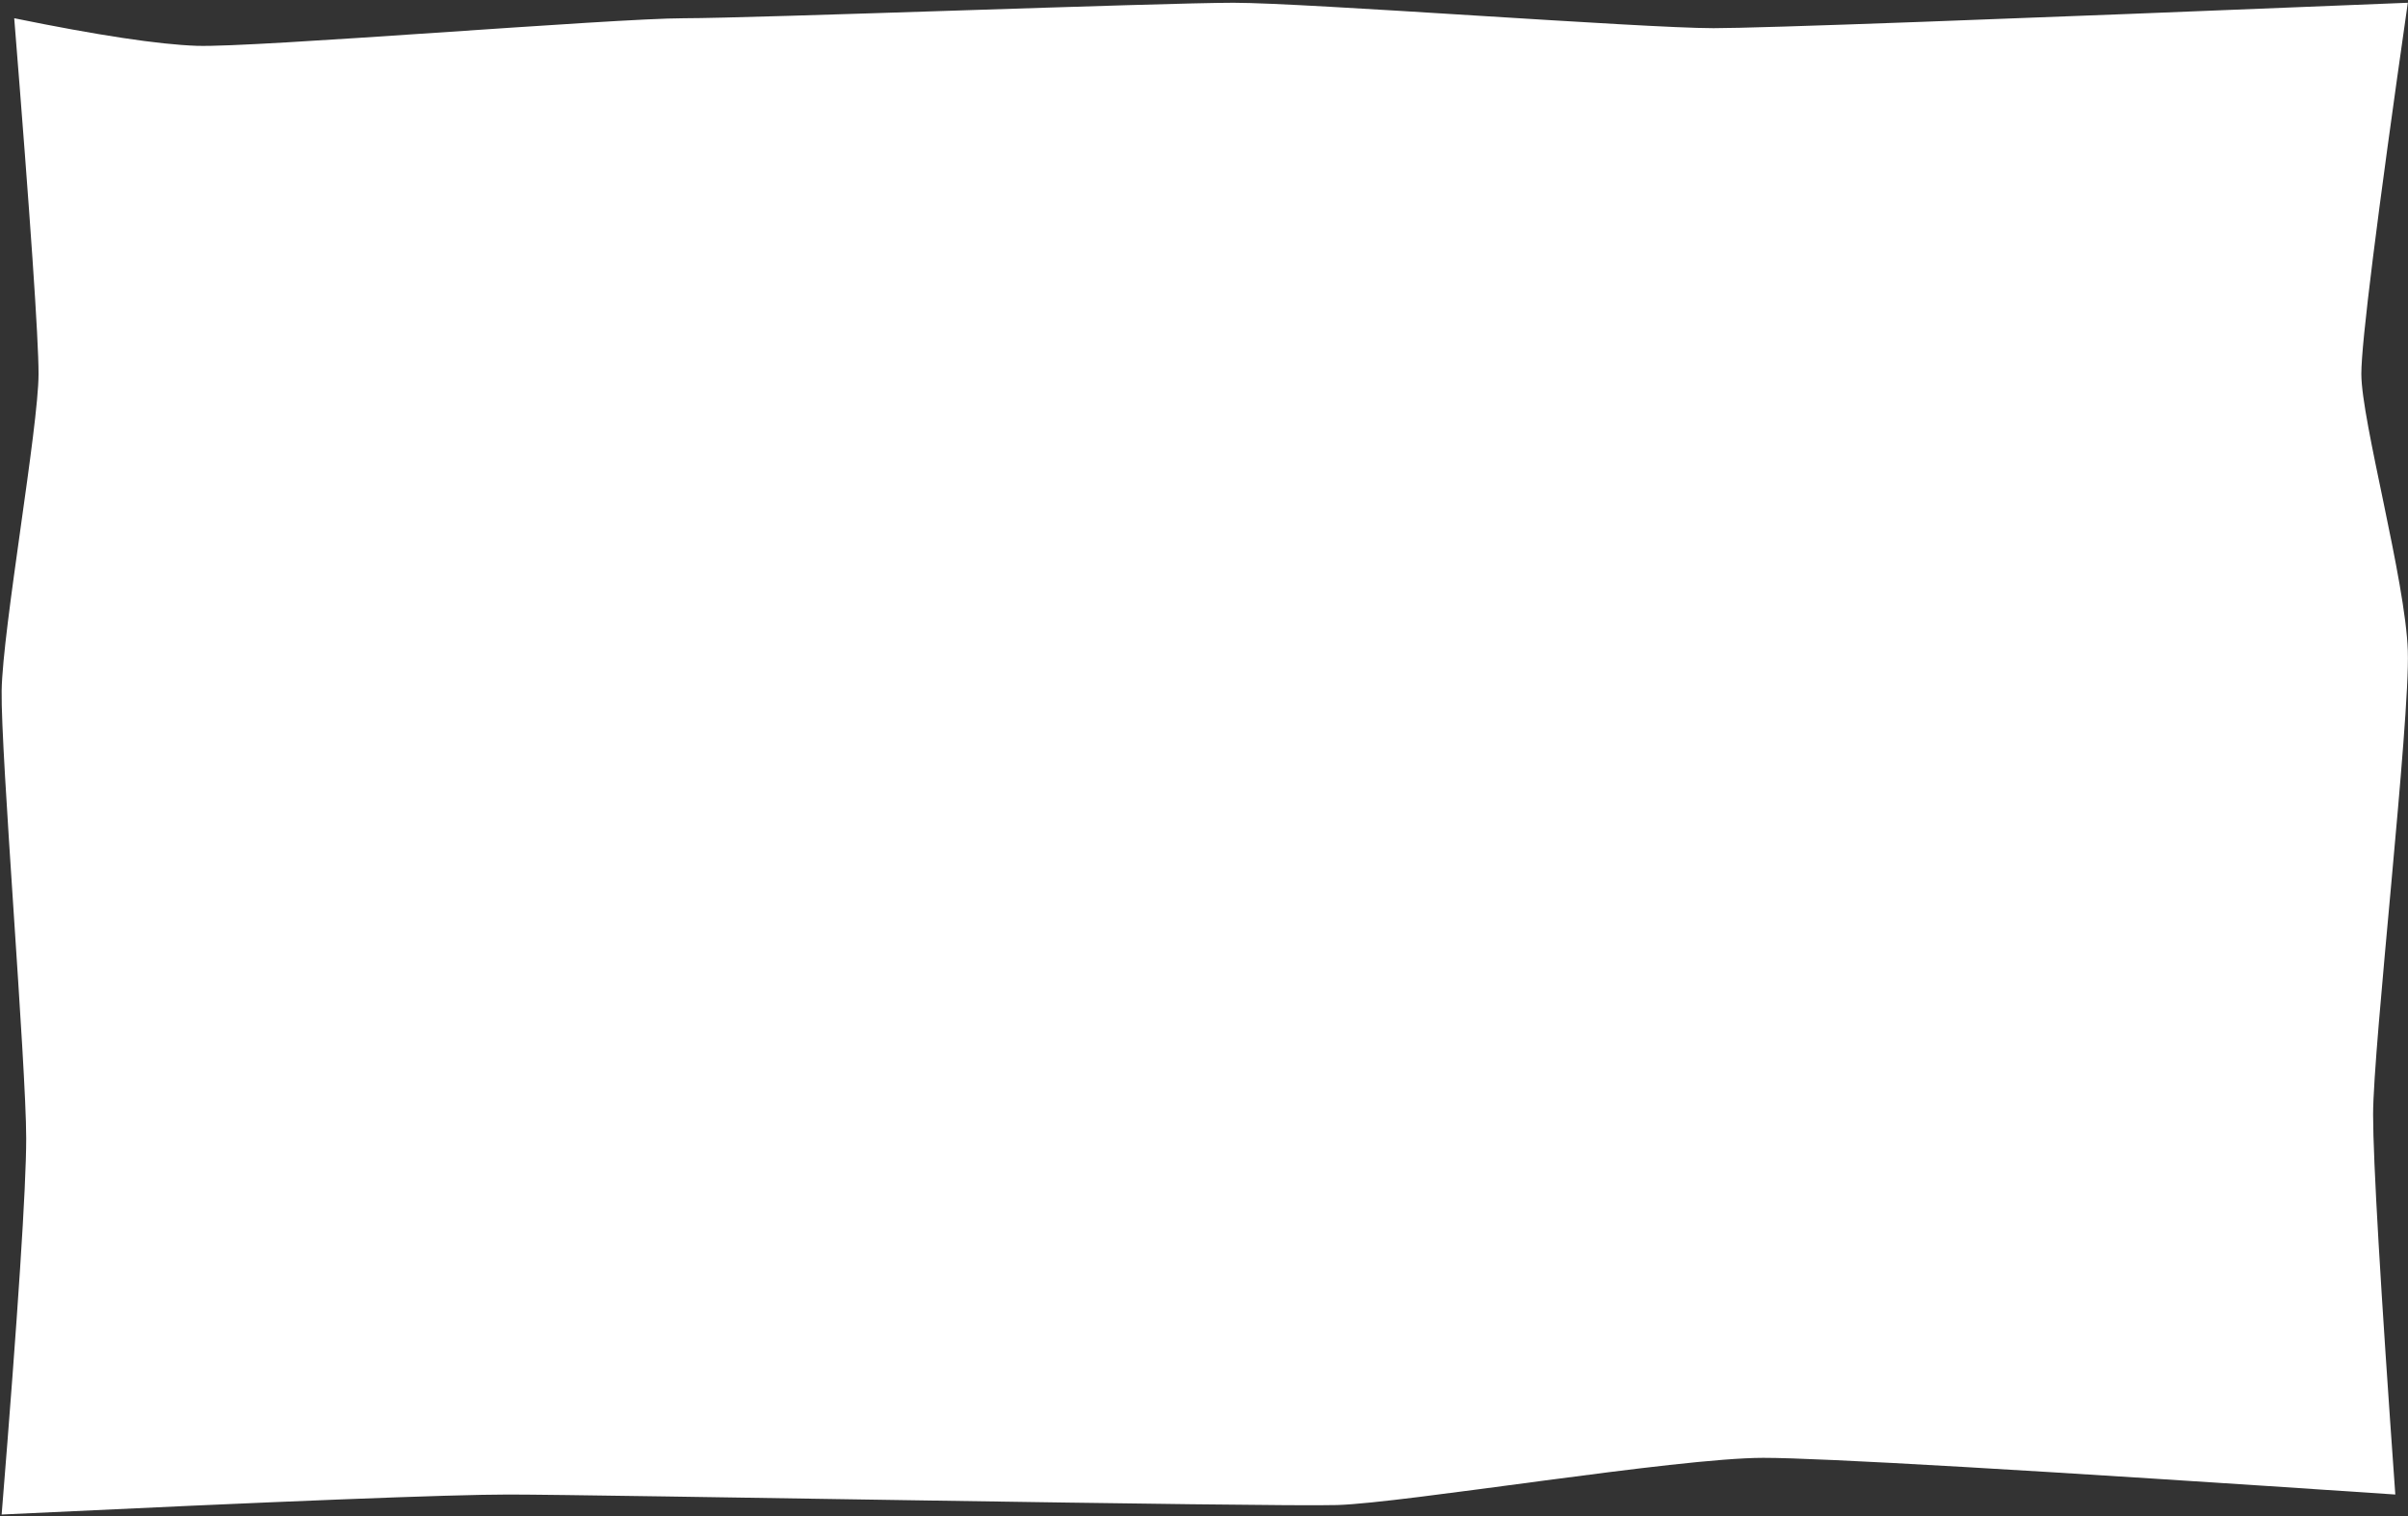 <svg width="524" height="330" viewBox="0 0 524 330" fill="none" xmlns="http://www.w3.org/2000/svg">
<rect x="0" y="0" width="524" height="330" fill="#333333" stroke="none"/>
<path fill-rule="evenodd" clip-rule="evenodd" d="M3.096 3.97C21.274 7.68 34.509 9.68 42.8 9.97C55.236 10.405 133.5 3.97 148.799 3.97C164.099 3.97 252.68 0.6 268.431 0.6C284.182 0.6 357.476 6.132 372.866 6.132C383.126 6.132 433.49 4.288 523.96 0.6C517.216 47.646 513.845 74.566 513.845 81.362C513.845 91.555 523.469 126.319 523.96 141.648C524.451 156.977 516.405 227.554 516.405 242.566C516.405 252.574 518.016 280.131 521.239 325.236C442.097 319.914 396.256 317.253 383.717 317.253C364.908 317.253 305.769 327.084 290.989 327.524C276.209 327.964 129.709 325.236 110.676 325.236C97.988 325.236 61.215 326.687 0.358 329.588C3.921 285.614 5.702 258.324 5.702 247.717C5.702 231.807 0.139 163.878 0.358 150.314C0.577 136.751 8.388 92.912 8.388 81.362C8.388 73.662 6.624 47.865 3.096 3.97Z" fill="white"/>
</svg>
